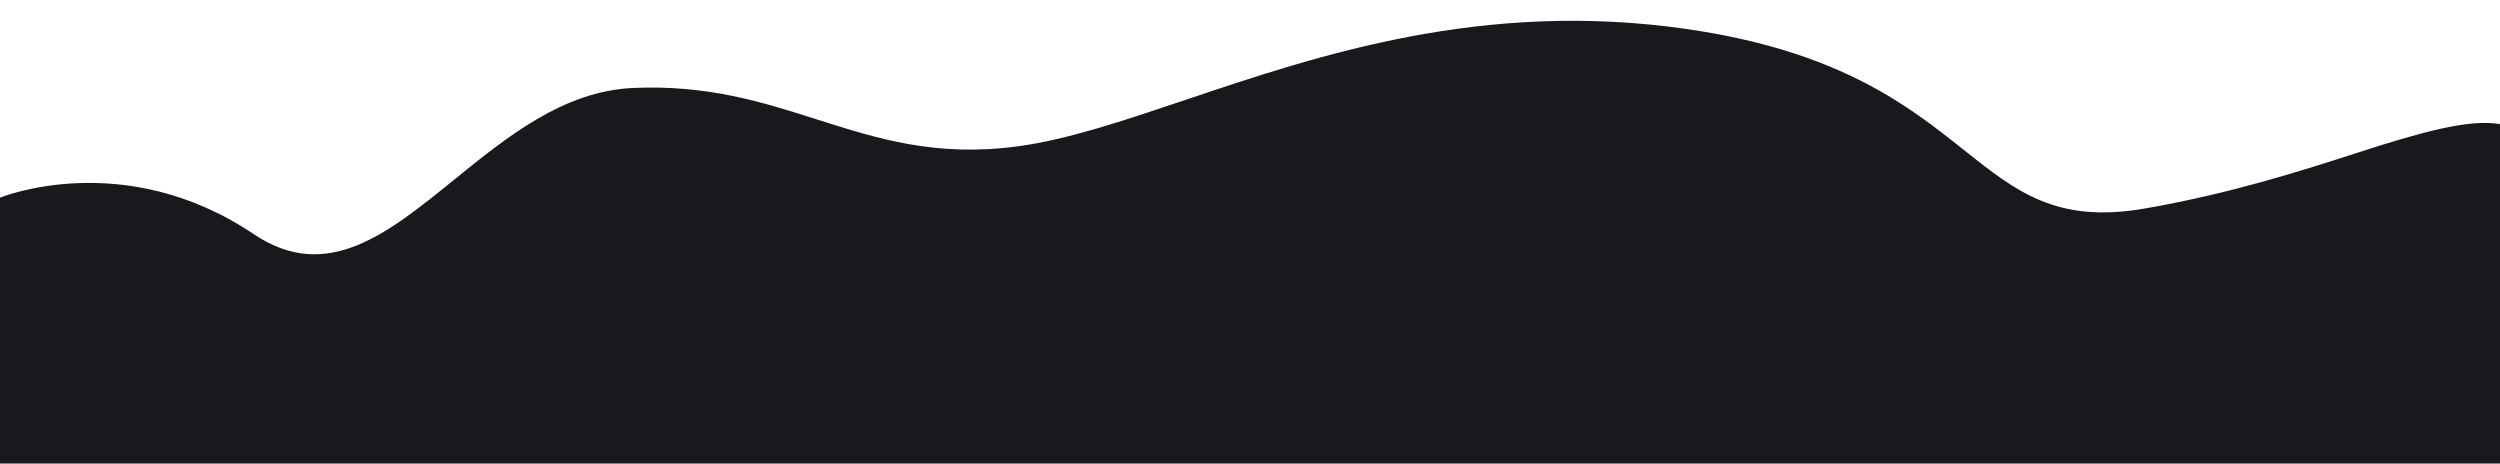<svg class="selfServeStepsWave-_t0iR4 wave-38gW17" xmlns="http://www.w3.org/2000/svg" width="1440" height="267" viewBox="0 0 1440 267"><path d="M1440,71.5c-18.11-3.24-46.81,5.09-81.79,16.37-32.68,10.54-73.32,23.63-122.86,32.24-50.66,8.8-73.87-9.64-104.17-33.74-31.93-25.39-71.75-57-159.92-69.7C854.11-.14,759.57,31.7,682.83,57.54,647,69.6,615.1,80.35,586.56,84.24c-47.22,6.45-81.17-4.35-115.95-15.42-31.29-10-63.26-20.13-106.19-18.14-40,1.86-72.54,28.27-102.9,52.89-38.47,31.19-73.39,59.5-115.3,31.33C71.23,84.5,0,113.86,0,113.86V267H1440Z" fill="#18191c"></path></svg>